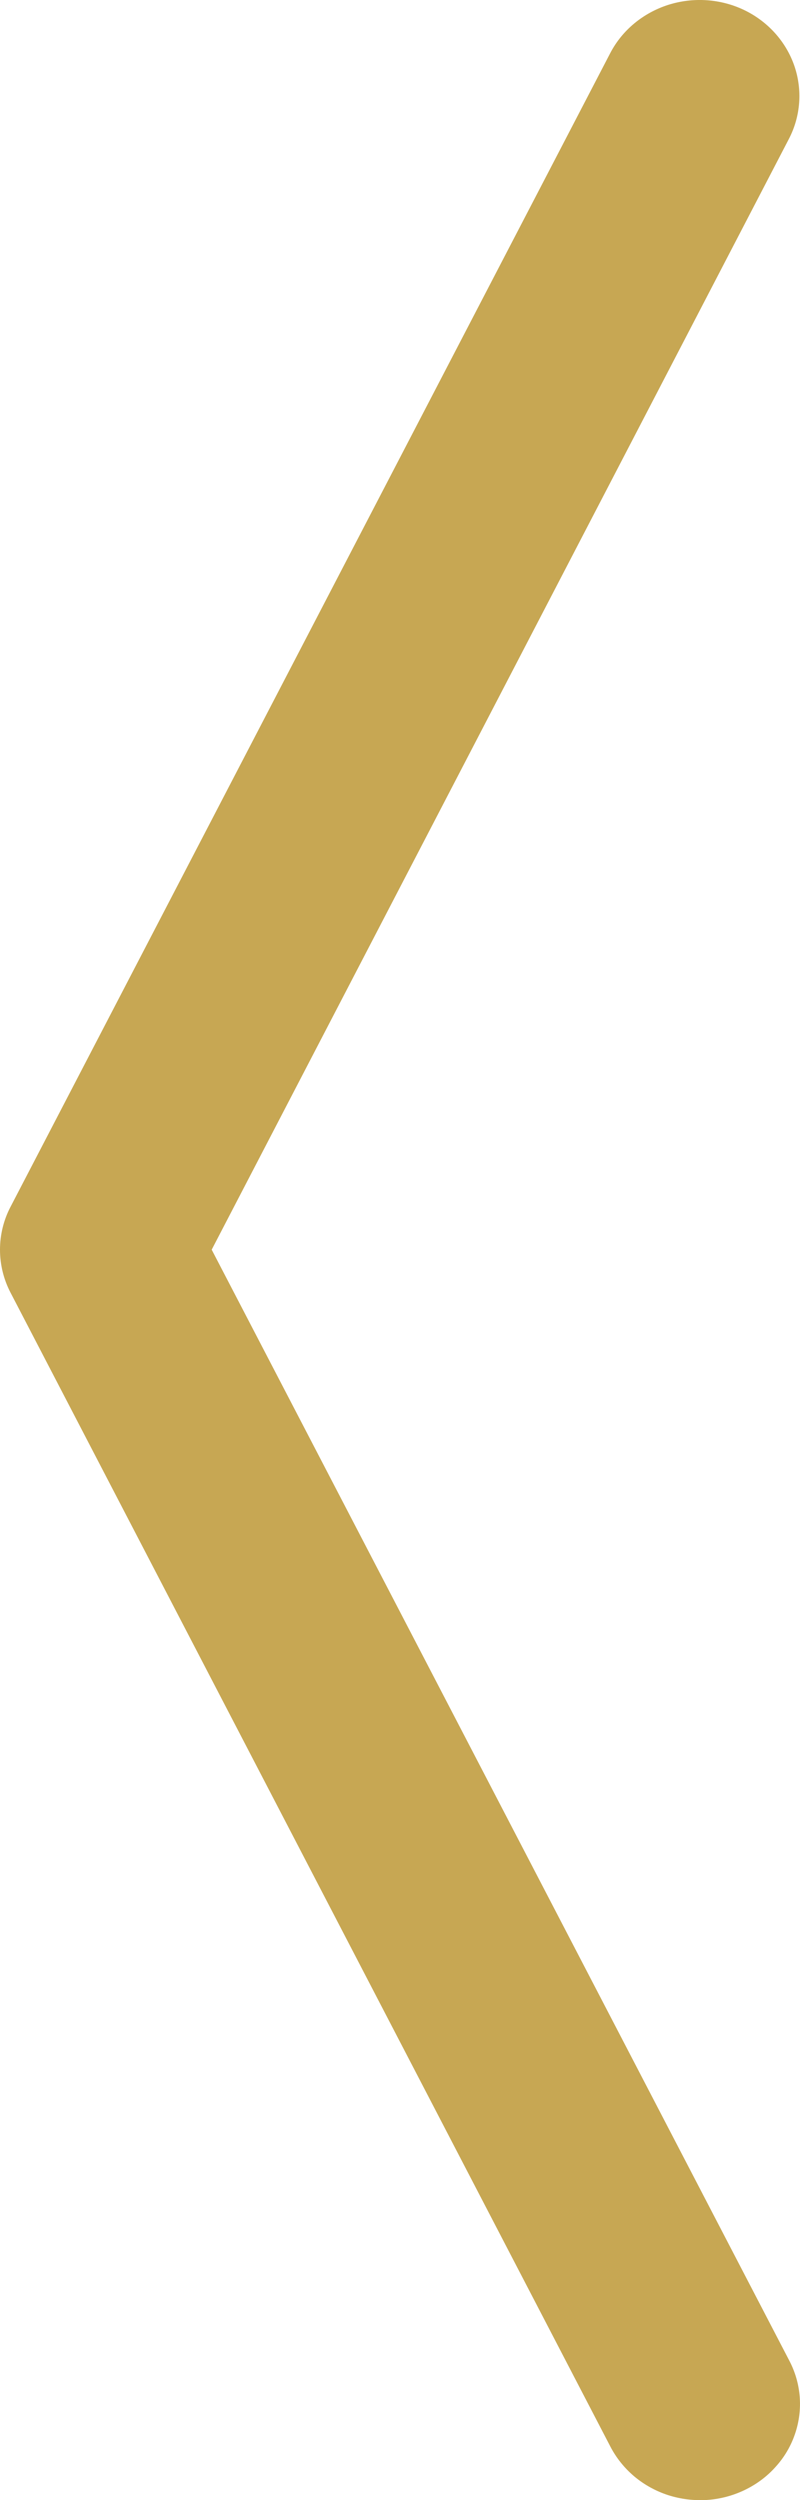 <svg width="8" height="25" viewBox="0 0 8 25" fill="none" xmlns="http://www.w3.org/2000/svg">
<path fill-rule="evenodd" clip-rule="evenodd" d="M7.443 0.101C7.679 0.215 7.859 0.415 7.943 0.657C8.026 0.898 8.007 1.162 7.889 1.389L2.117 12.496L7.891 23.601C7.951 23.714 7.987 23.838 7.997 23.964C8.007 24.091 7.991 24.218 7.95 24.338C7.909 24.459 7.844 24.57 7.757 24.666C7.671 24.763 7.566 24.841 7.448 24.898C7.33 24.955 7.202 24.989 7.07 24.998C6.939 25.006 6.807 24.99 6.682 24.95C6.556 24.909 6.441 24.845 6.342 24.762C6.243 24.678 6.162 24.577 6.103 24.463L0.106 12.927C0.036 12.793 0 12.646 0 12.496C0 12.347 0.036 12.199 0.106 12.066L6.103 0.53C6.222 0.302 6.43 0.13 6.681 0.049C6.932 -0.031 7.206 -0.013 7.443 0.101Z" fill="#C7A753"/>
</svg>
